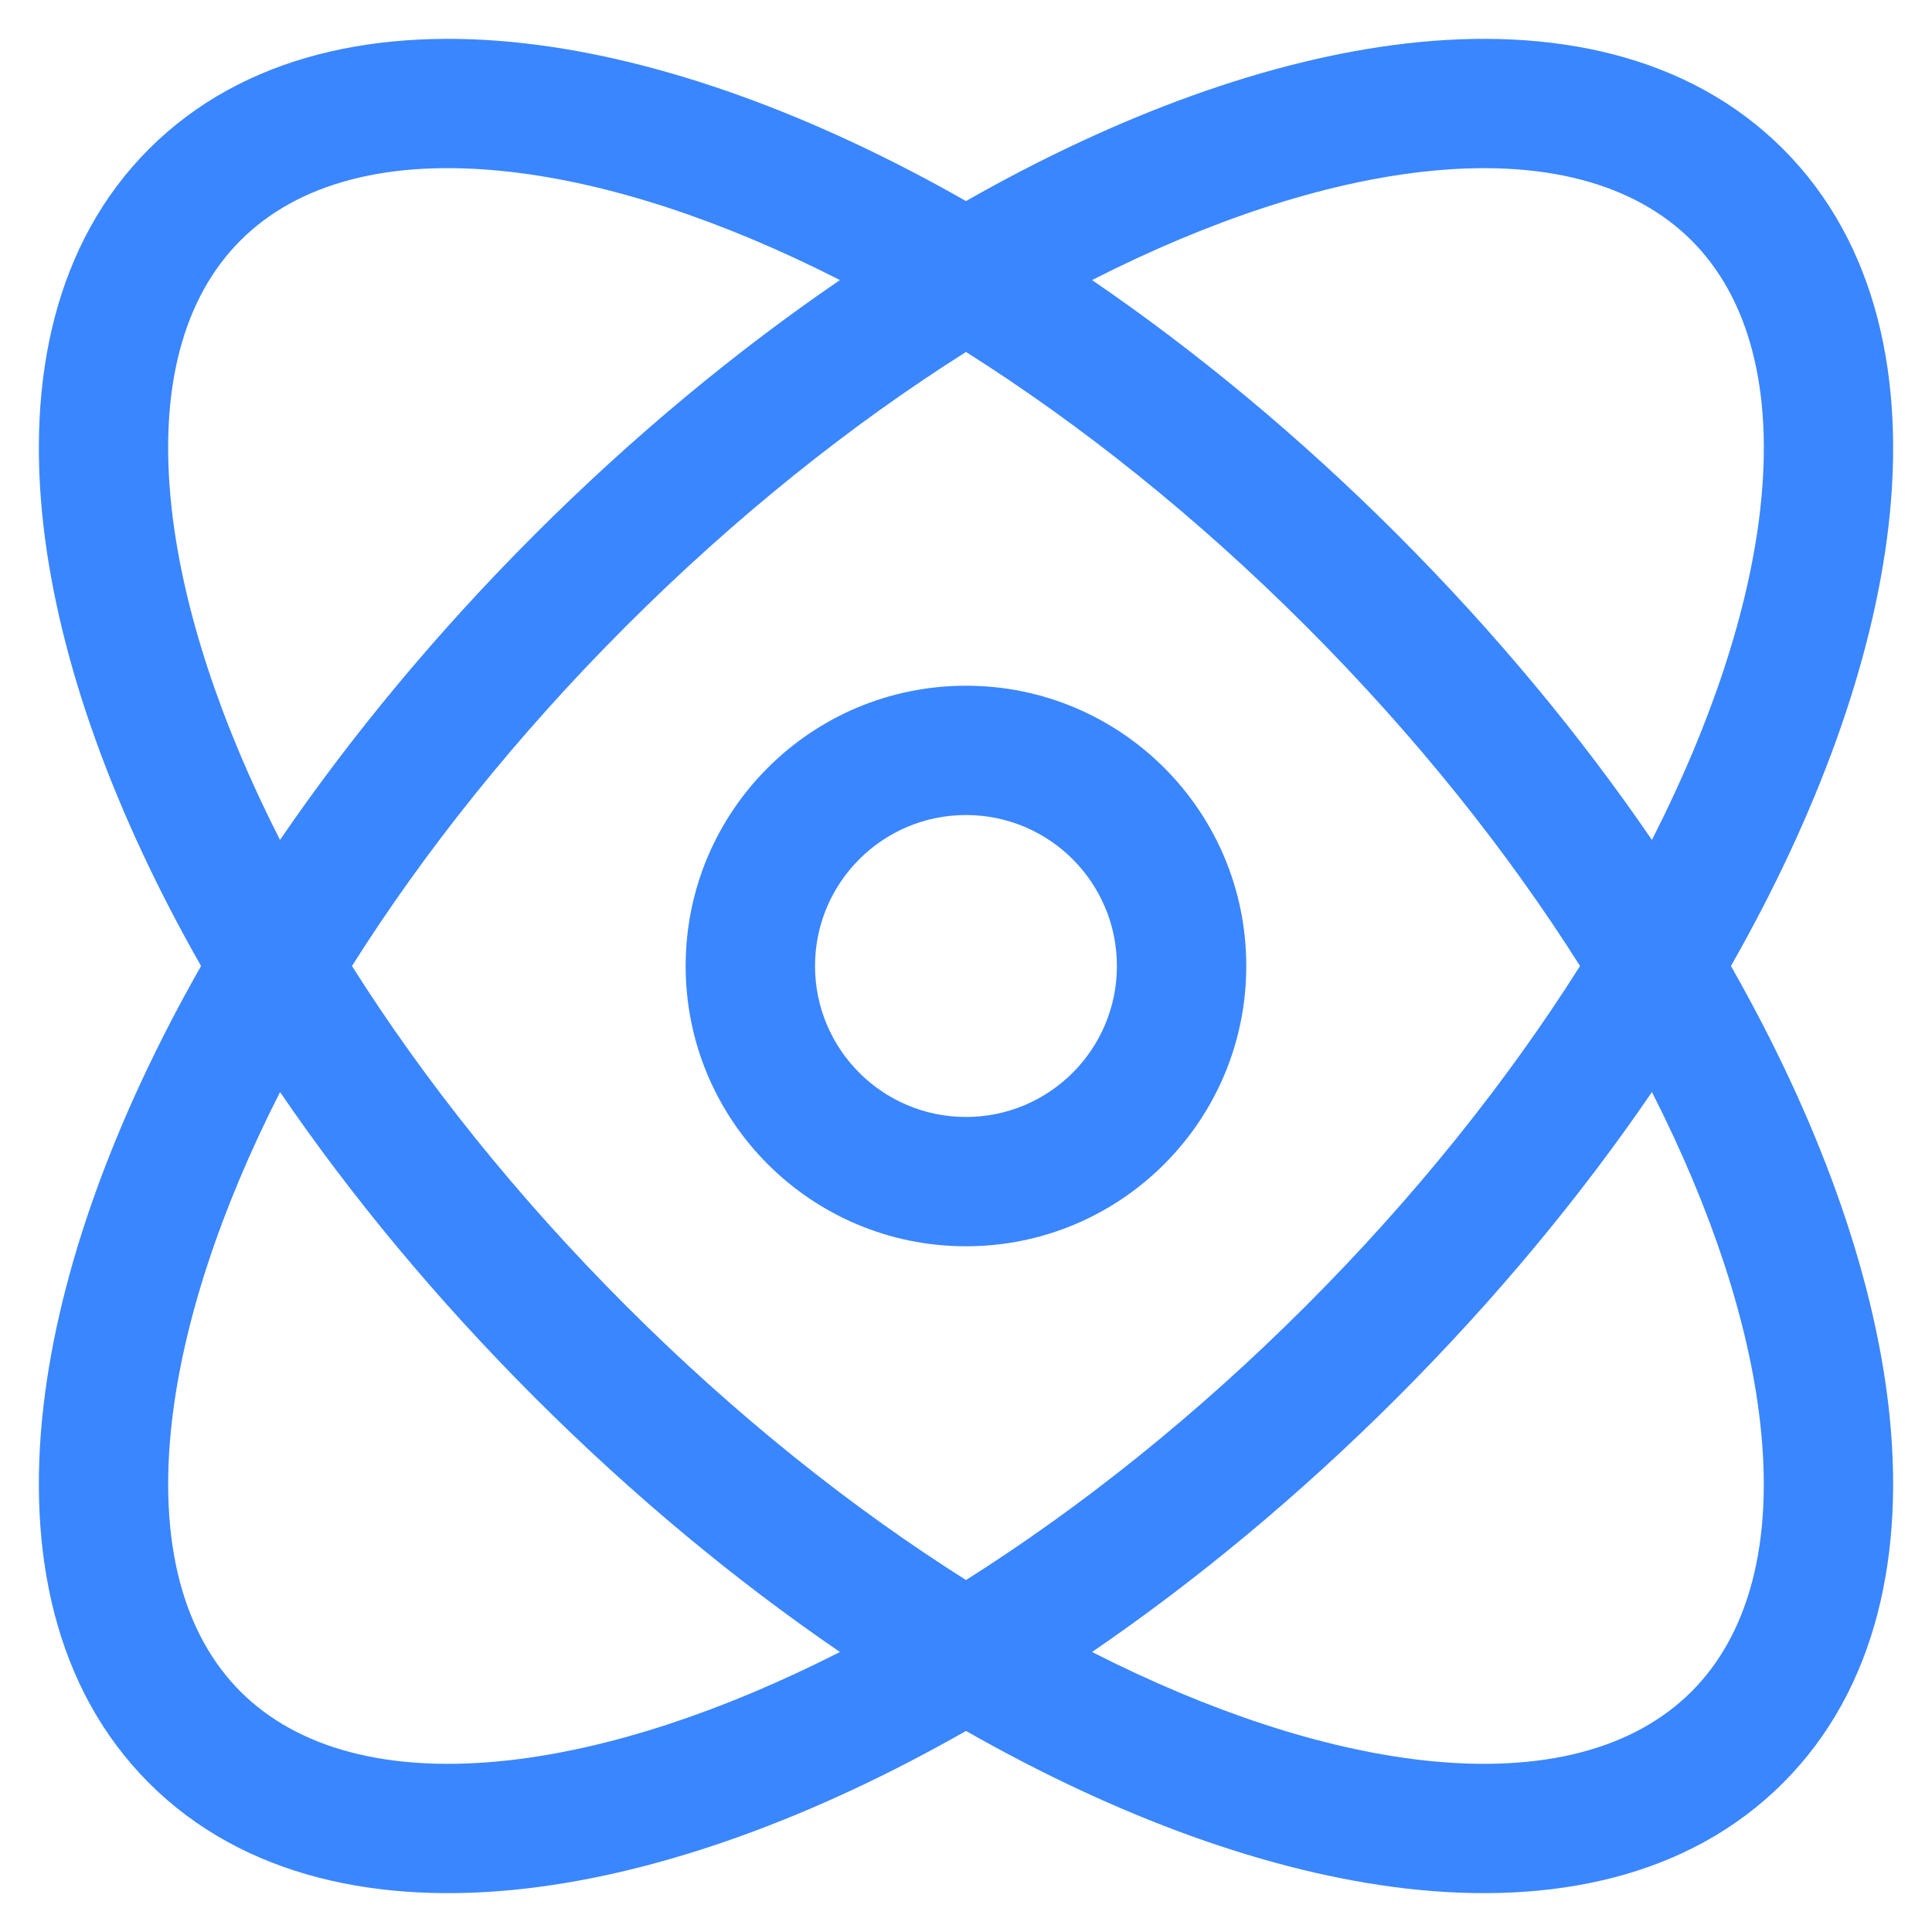 <svg width="28" height="28" viewBox="0 0 28 28" fill="none" xmlns="http://www.w3.org/2000/svg">
<path fill-rule="evenodd" clip-rule="evenodd" d="M12.173 4.059C10.669 5.087 9.172 6.324 7.748 7.748C6.324 9.172 5.087 10.669 4.058 12.173C3.182 10.451 2.655 8.821 2.492 7.406C2.286 5.623 2.665 4.305 3.485 3.485C4.304 2.665 5.622 2.286 7.406 2.492C8.821 2.655 10.451 3.182 12.173 4.059ZM2.914 14C1.657 11.794 0.857 9.596 0.63 7.621C0.386 5.508 0.791 3.528 2.159 2.159C3.528 0.791 5.508 0.386 7.621 0.63C9.596 0.857 11.794 1.658 14 2.914C16.206 1.658 18.404 0.858 20.379 0.63C22.492 0.386 24.472 0.791 25.841 2.159C27.209 3.528 27.614 5.508 27.37 7.621C27.142 9.596 26.342 11.794 25.086 14C26.342 16.207 27.142 18.404 27.37 20.379C27.614 22.492 27.209 24.472 25.84 25.841C24.472 27.209 22.491 27.614 20.379 27.37C18.404 27.142 16.206 26.342 14 25.086C11.794 26.343 9.596 27.143 7.621 27.37C5.508 27.614 3.528 27.209 2.159 25.841C0.791 24.472 0.386 22.492 0.63 20.379C0.858 18.404 1.658 16.207 2.914 14ZM5.101 14C6.147 12.344 7.482 10.666 9.074 9.074C10.666 7.482 12.344 6.147 14 5.101C15.656 6.147 17.334 7.482 18.926 9.074C20.517 10.666 21.853 12.344 22.899 14C21.853 15.656 20.518 17.334 18.926 18.926C17.334 20.518 15.656 21.853 14 22.899C12.344 21.853 10.666 20.518 9.074 18.926C7.482 17.334 6.147 15.656 5.101 14ZM12.173 23.942C10.668 22.913 9.172 21.676 7.748 20.252C6.324 18.828 5.086 17.332 4.059 15.827C3.182 17.549 2.656 19.179 2.492 20.594C2.287 22.378 2.666 23.695 3.485 24.515C4.305 25.334 5.623 25.713 7.406 25.508C8.821 25.345 10.451 24.818 12.173 23.942ZM15.827 23.942C17.331 22.913 18.828 21.676 20.252 20.252C21.676 18.828 22.913 17.332 23.941 15.827C24.817 17.549 25.344 19.179 25.507 20.594C25.713 22.377 25.334 23.695 24.515 24.515C23.695 25.334 22.377 25.713 20.593 25.508C19.179 25.344 17.549 24.818 15.827 23.942ZM23.941 12.173C22.913 10.669 21.675 9.172 20.252 7.748C18.828 6.324 17.331 5.087 15.827 4.059C17.549 3.182 19.179 2.656 20.594 2.492C22.377 2.287 23.695 2.666 24.515 3.485C25.334 4.305 25.713 5.623 25.508 7.407C25.344 8.821 24.818 10.451 23.941 12.173ZM14 11.812C15.208 11.812 16.187 12.792 16.187 14C16.187 15.208 15.208 16.188 14 16.188C12.792 16.188 11.812 15.208 11.812 14C11.812 12.792 12.792 11.812 14 11.812ZM18.062 14C18.062 11.756 16.244 9.938 14 9.938C11.756 9.938 9.937 11.756 9.937 14C9.937 16.244 11.756 18.062 14 18.062C16.244 18.062 18.062 16.244 18.062 14Z" fill="#3A86FF"/>
</svg>
